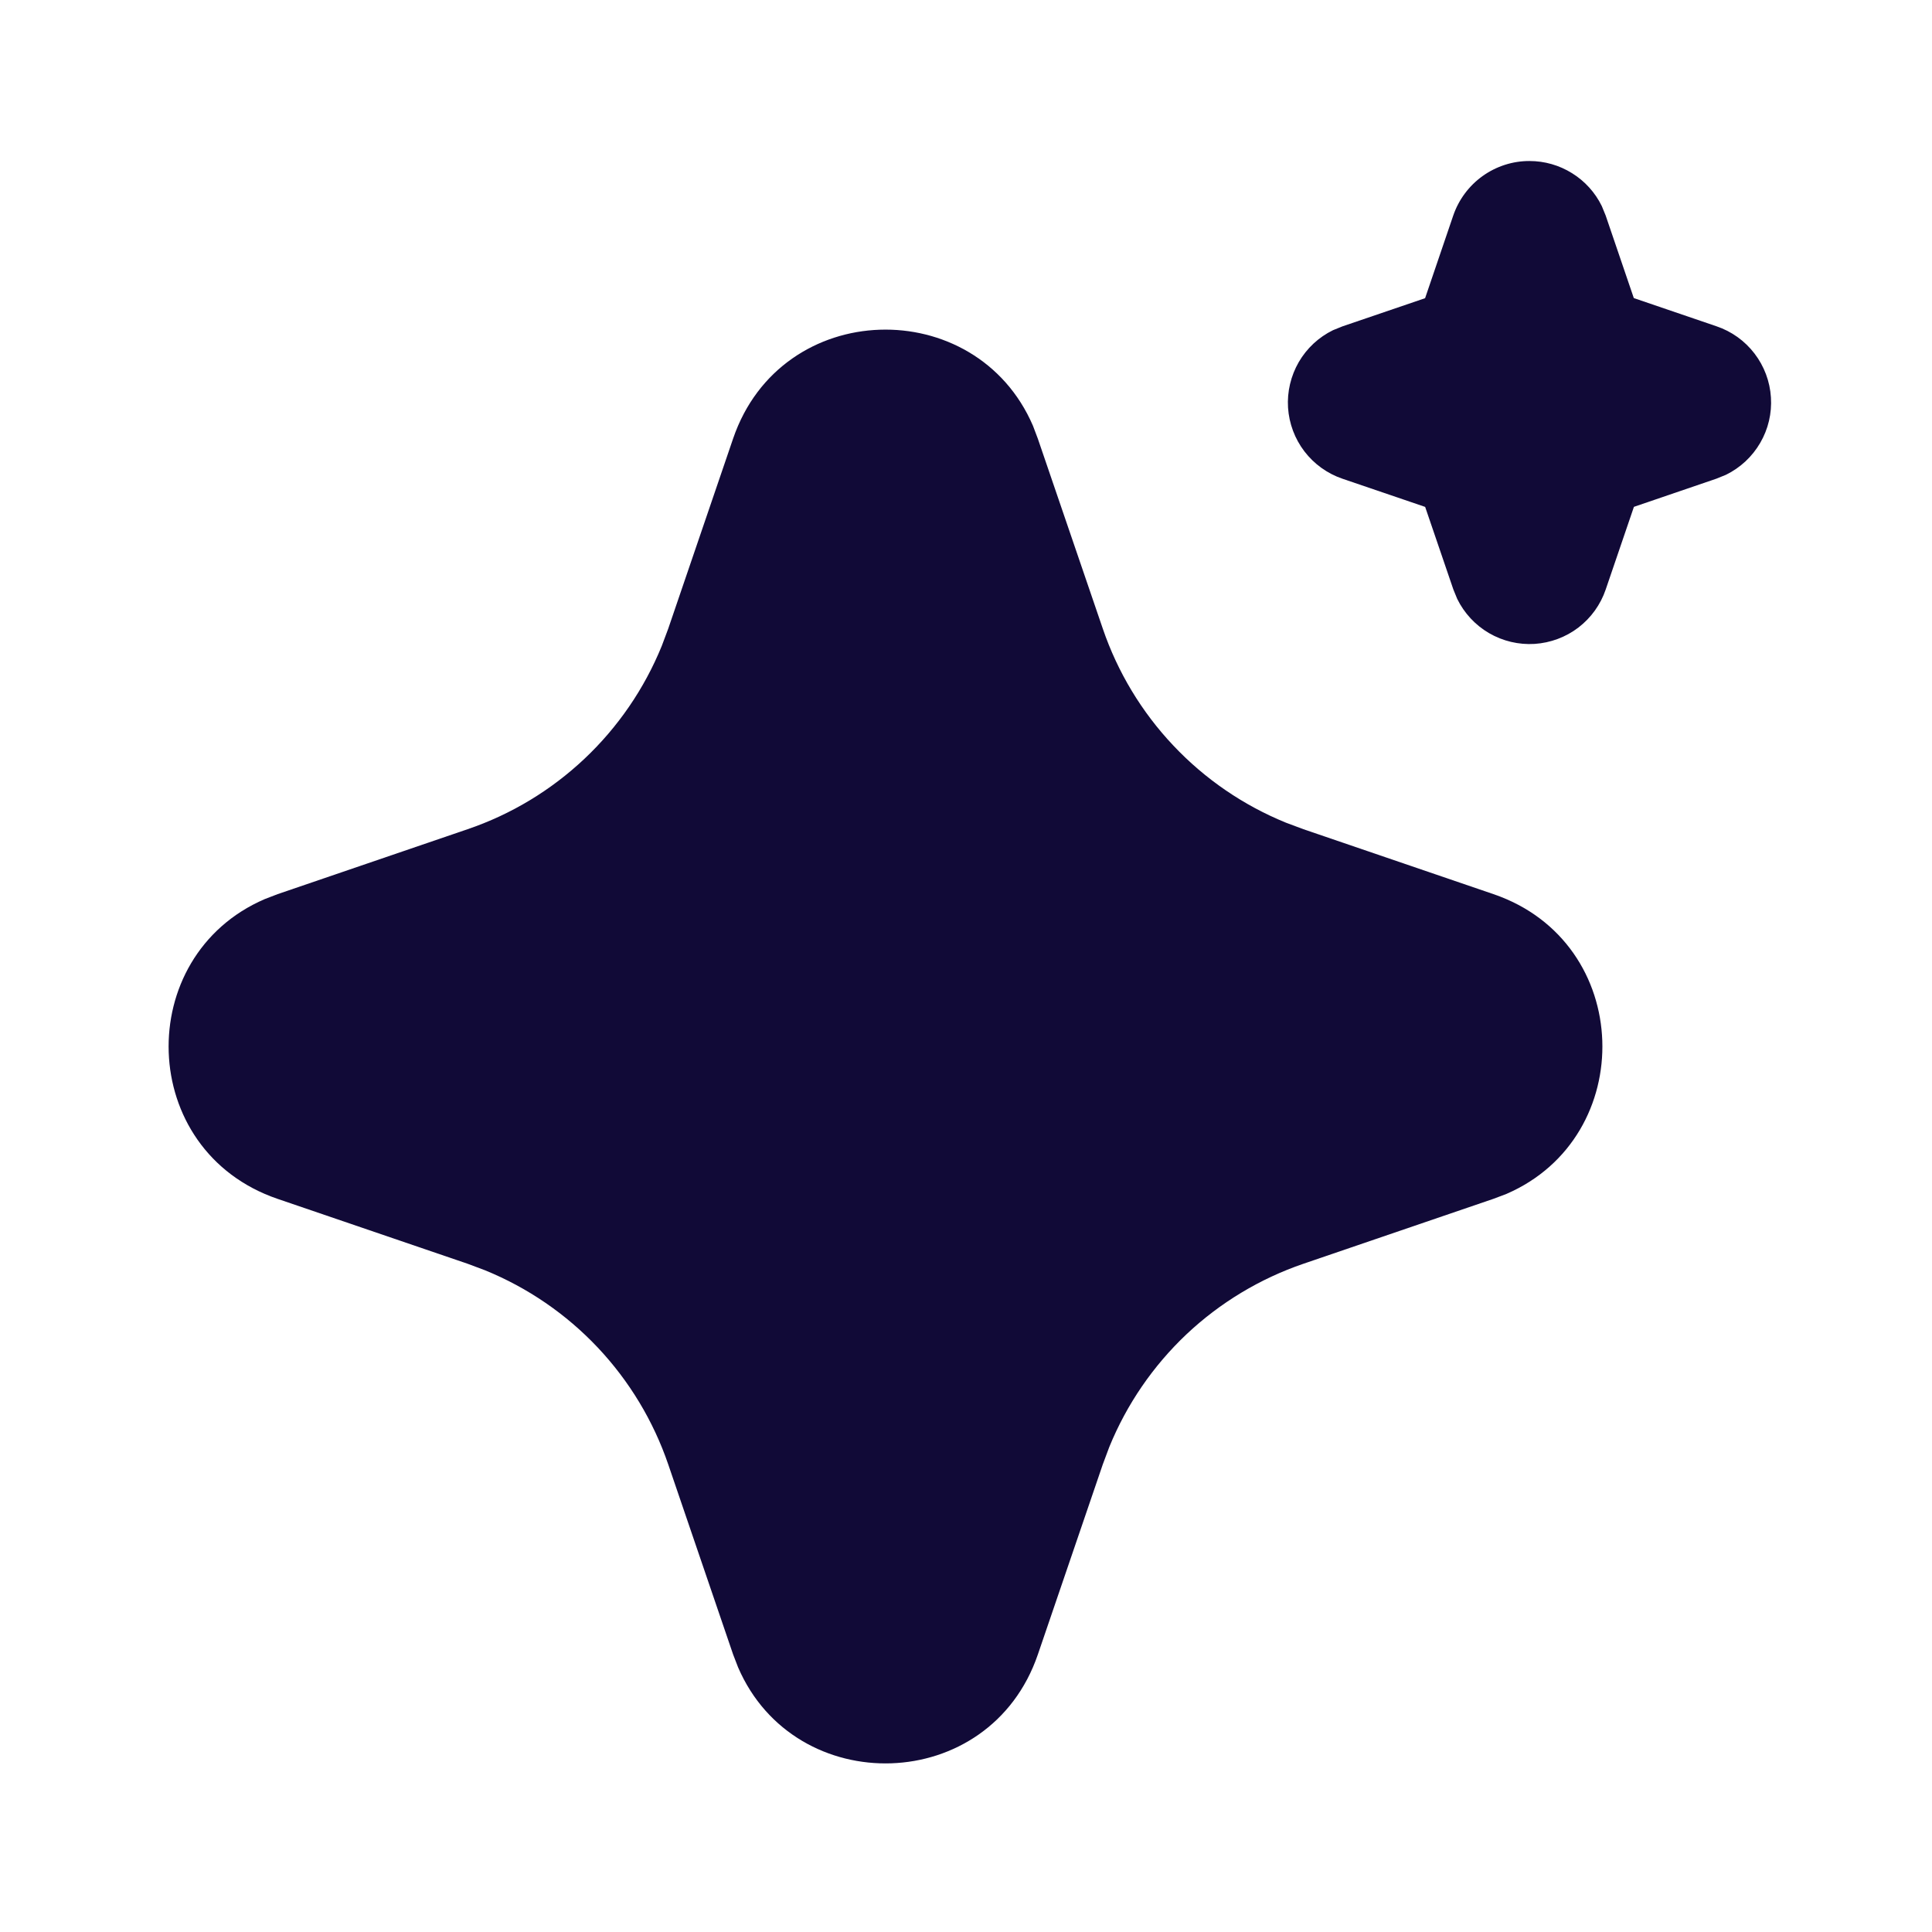 <svg width="35" height="35" viewBox="0 0 35 35" fill="none" xmlns="http://www.w3.org/2000/svg">
<path d="M13.281 7.945C14.153 5.393 17.679 5.316 18.713 7.713L18.801 7.946L19.978 11.388C20.247 12.177 20.683 12.9 21.256 13.506C21.828 14.113 22.524 14.589 23.297 14.904L23.613 15.022L27.055 16.198C29.607 17.07 29.684 20.596 27.288 21.63L27.055 21.718L23.613 22.894C22.824 23.164 22.101 23.6 21.494 24.172C20.888 24.745 20.411 25.441 20.096 26.213L19.978 26.529L18.802 29.972C17.93 32.524 14.404 32.601 13.371 30.205L13.281 29.972L12.106 26.53C11.836 25.74 11.4 25.018 10.828 24.411C10.255 23.804 9.559 23.327 8.786 23.012L8.471 22.894L5.03 21.719C2.476 20.847 2.399 17.321 4.796 16.288L5.03 16.198L8.471 15.022C9.261 14.753 9.983 14.317 10.59 13.744C11.196 13.172 11.673 12.476 11.988 11.703L12.106 11.388L13.281 7.945ZM27.708 2.917C27.981 2.917 28.248 2.993 28.48 3.138C28.712 3.282 28.898 3.488 29.018 3.733L29.088 3.904L29.598 5.4L31.096 5.911C31.369 6.003 31.609 6.175 31.785 6.405C31.96 6.634 32.064 6.91 32.082 7.198C32.101 7.487 32.033 7.774 31.888 8.023C31.743 8.273 31.527 8.474 31.268 8.601L31.096 8.671L29.6 9.182L29.089 10.679C28.996 10.953 28.824 11.192 28.595 11.368C28.366 11.543 28.089 11.646 27.801 11.665C27.513 11.683 27.226 11.615 26.976 11.47C26.727 11.325 26.526 11.109 26.399 10.85L26.329 10.679L25.818 9.183L24.321 8.673C24.047 8.58 23.808 8.408 23.632 8.179C23.456 7.949 23.353 7.673 23.334 7.385C23.316 7.097 23.384 6.81 23.528 6.56C23.673 6.31 23.889 6.109 24.148 5.982L24.321 5.912L25.817 5.402L26.327 3.904C26.426 3.616 26.612 3.366 26.859 3.189C27.107 3.012 27.404 2.916 27.708 2.917Z" fill="#110A37"/>
</svg>
